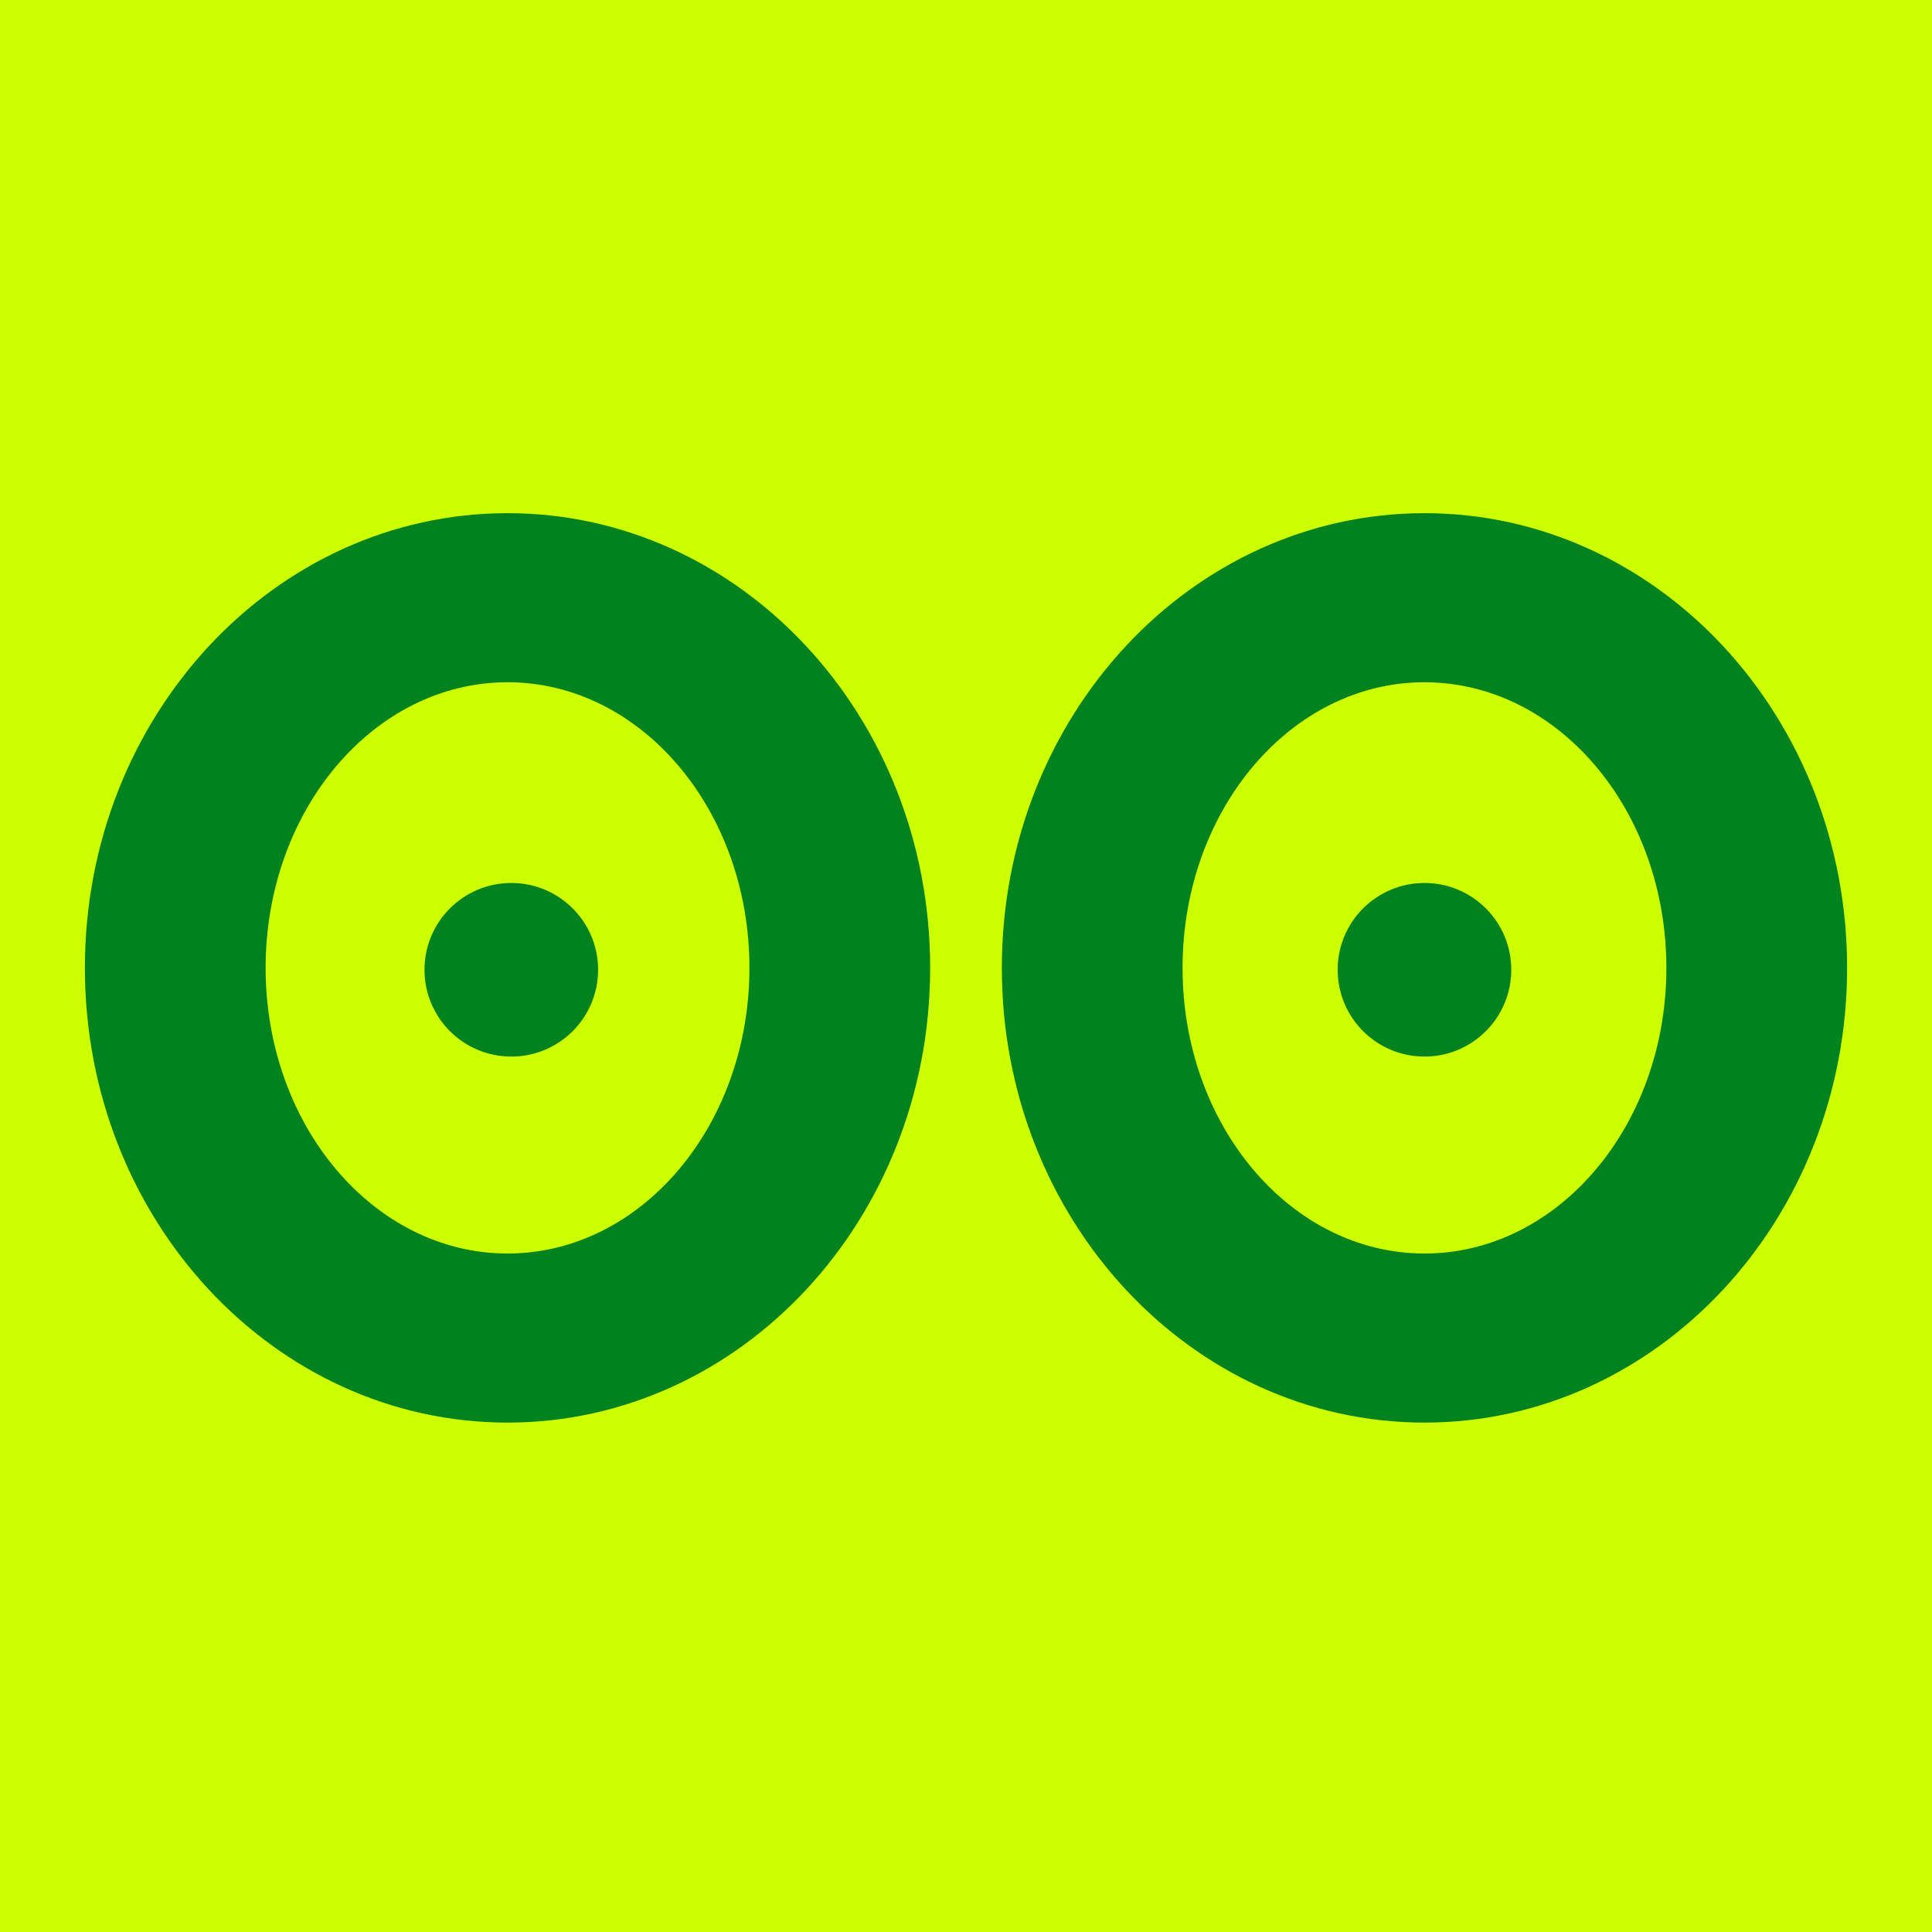 <svg height="512" viewBox="0 0 512 512" width="512" xmlns="http://www.w3.org/2000/svg"><g fill="none" fill-rule="evenodd"><path d="m0 0h512v512h-512z" fill="#cf0"/><g fill="#00821f" transform="translate(22 136)"><path d="m112.5 0c61.856 0 112 53.95 112 120.5 0 66.55-50.144 120.5-112 120.5s-112-53.95-112-120.5c0-66.55 50.144-120.5 112-120.5zm0 44.801c-35.407 0-64.11 33.891-64.11 75.699 0 41.807 28.703 75.699 64.11 75.699 35.407 0 64.11-33.891 64.11-75.699 0-41.807-28.703-75.699-64.11-75.699z"/><path d="m355.5 0c61.856 0 112 53.95 112 120.5 0 66.55-50.144 120.5-112 120.5s-112-53.95-112-120.5c0-66.55 50.144-120.5 112-120.5zm0 44.801c-35.407 0-64.11 33.891-64.11 75.699 0 41.807 28.703 75.699 64.11 75.699s64.11-33.891 64.11-75.699c0-41.807-28.703-75.699-64.11-75.699z"/><circle cx="113.5" cy="121" r="23"/><circle cx="355.5" cy="121" r="23"/></g></g></svg>